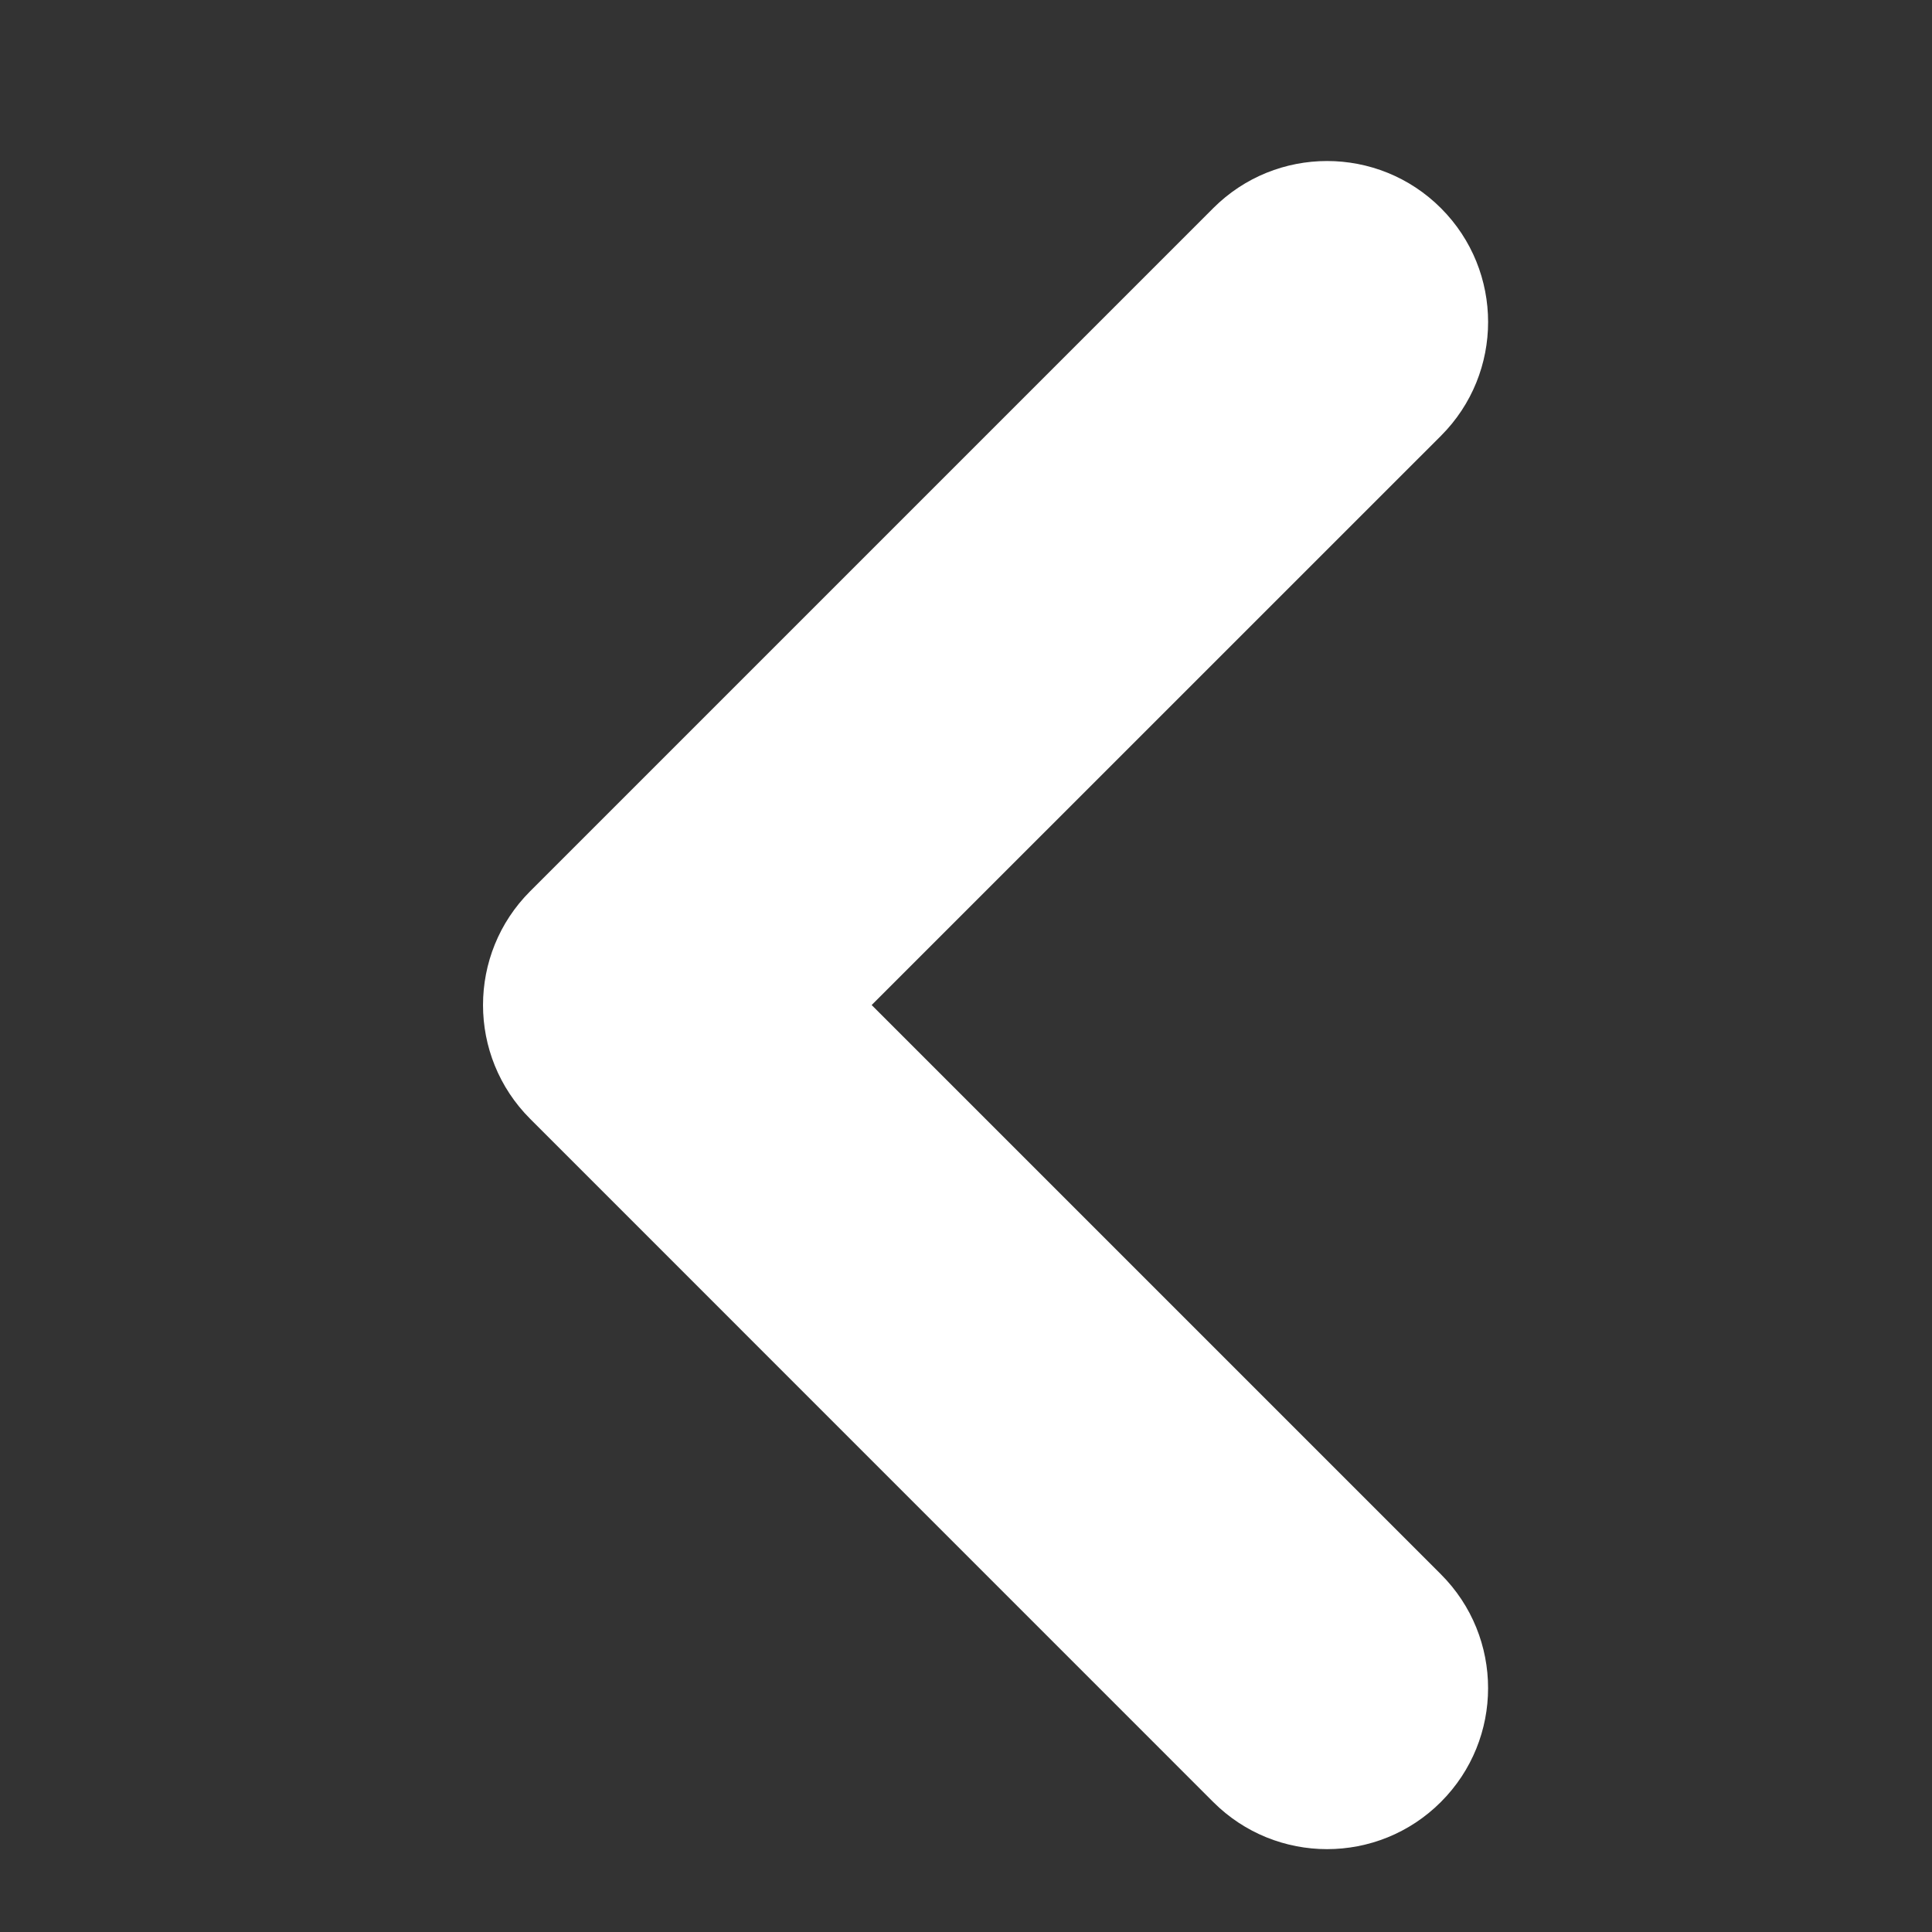 <svg width="24" height="24" viewBox="0 0 24 24" fill="none" xmlns="http://www.w3.org/2000/svg">
<rect x="0" y="0" width="24" height="24" fill="#333333" stroke="none"/>
<path fill-rule="evenodd" clip-rule="evenodd" d="M17.9 5.414C18.681 4.633 18.681 3.367 17.9 2.586C17.119 1.805 15.852 1.805 15.071 2.586L6.586 11.071C5.805 11.852 5.805 13.118 6.586 13.899L15.071 22.385C15.852 23.166 17.119 23.166 17.899 22.385C18.681 21.604 18.681 20.337 17.899 19.556L10.828 12.485L17.9 5.414Z" fill="white"/>
</svg>
